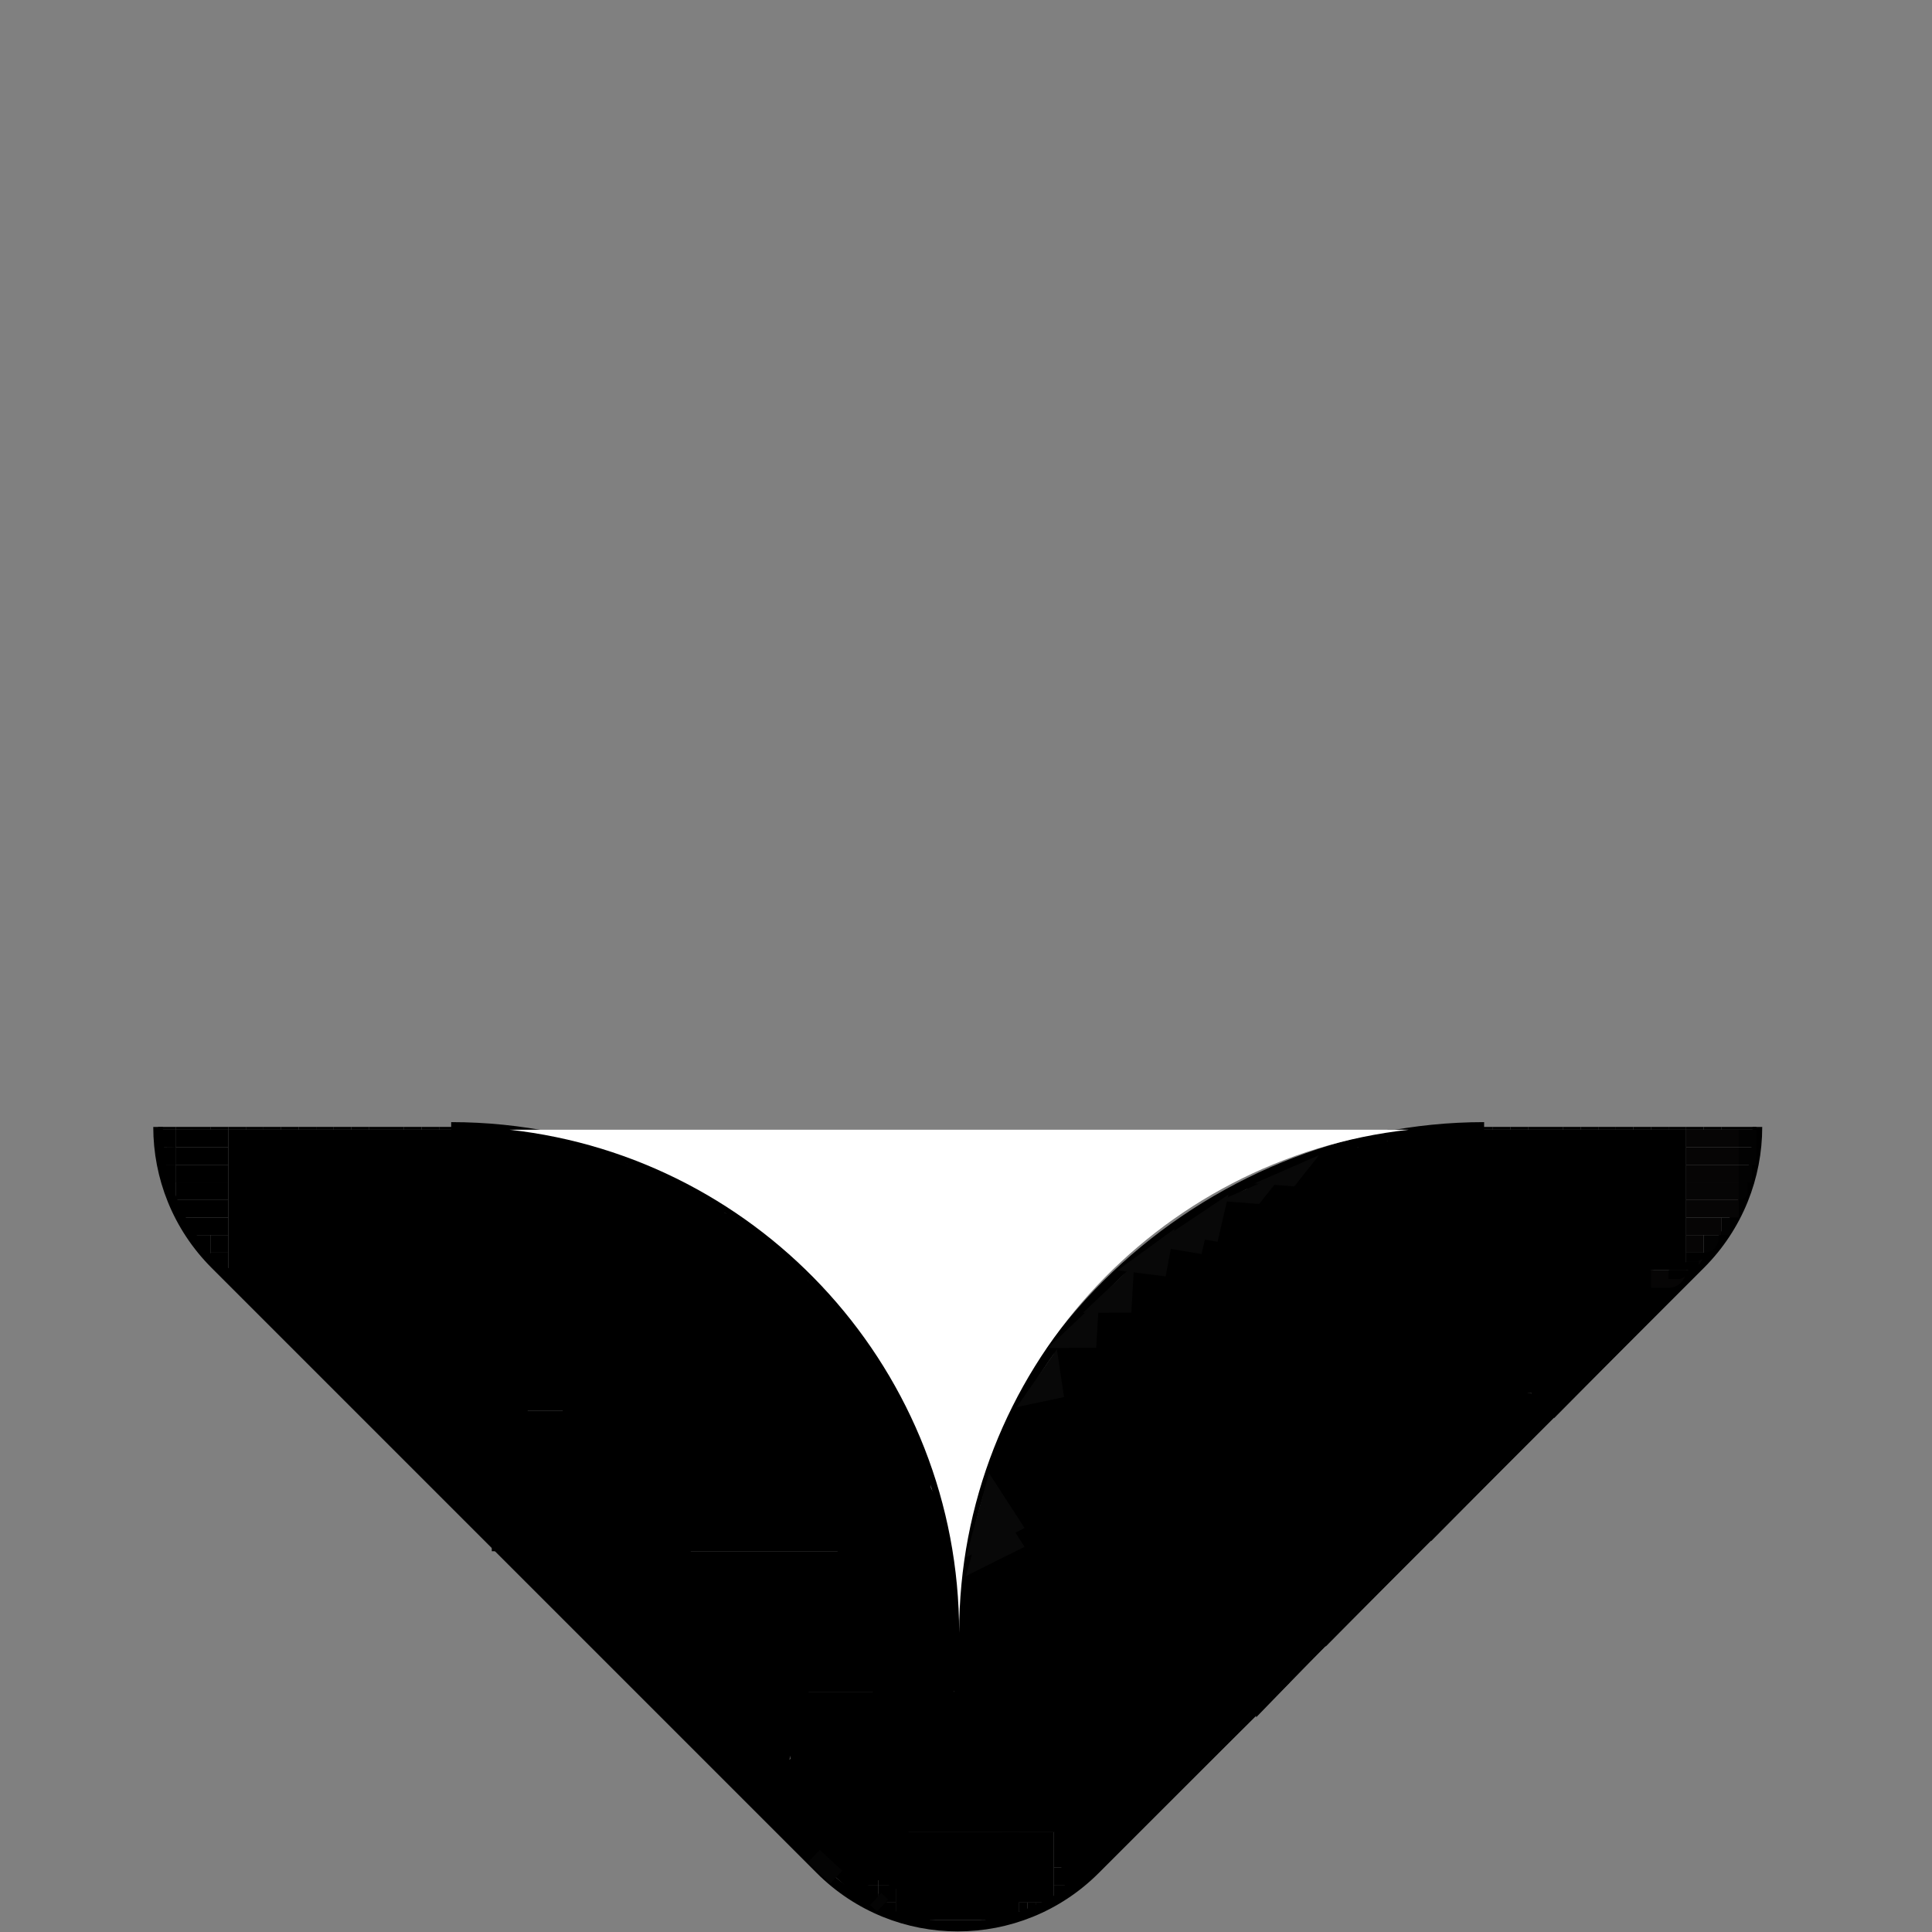 <svg width="110" height="110" viewBox="0 0 110 110" fill="none" xmlns="http://www.w3.org/2000/svg">
<rect x="0" y="0" width="110" height="110" fill="#808080" stroke="none"/>
<g clip-path="url(#clip0_2717_2085)">
<path d="M25.688 64.163C41.617 64.163 54.53 77.076 54.53 93.005C54.53 77.076 68.571 64.163 84.5 64.163M9 64.163C9 66.999 10.082 69.835 12.246 71.999L46.694 106.447C51.022 110.775 58.038 110.775 62.365 106.447L96.814 71.999C98.978 69.835 100.06 66.999 100.06 64.163" stroke="black" stroke-width="0.548" stroke-miterlimit="10"/>
<rect x="45" y="96.321" width="19" height="8" fill="black"/>
<rect x="51" y="104.321" width="7" height="5" fill="black"/>
<path d="M85.57 70.943L95.394 72.741L87.479 80.747L85.57 70.943Z" fill="black"/>
<path d="M79.57 77.943L89.394 79.741L81.479 87.747L79.57 77.943Z" fill="black"/>
<path d="M73.57 83.943L83.394 85.741L75.479 93.747L73.57 83.943Z" fill="black"/>
<path d="M76.57 78.943L86.394 80.741L78.479 88.747L76.57 78.943Z" fill="black"/>
<path d="M69.57 82.943L79.394 84.741L71.479 92.747L69.57 82.943Z" fill="black"/>
<path d="M86.57 70.943L96.394 72.741L88.479 80.747L86.57 70.943Z" fill="black"/>
<path d="M63.623 93.891L73.426 95.8L65.419 103.715L63.623 93.891Z" fill="black"/>
<path d="M58.93 98.586L68.205 100.495L60.732 107.882L58.93 98.586Z" fill="black"/>
<path d="M58.623 94.891L68.426 96.8L60.419 104.715L58.623 94.891Z" fill="black"/>
<path d="M41.828 101.768L50.728 97.236L49.294 108.402L41.828 101.768Z" fill="black"/>
<path d="M46.624 105.433L51.232 101.128L52.312 108.154L46.624 105.433Z" fill="black"/>
<path d="M36.694 96.282L46.824 93.582L43.889 103.907L36.694 96.282Z" fill="black"/>
<path d="M29.694 89.282L39.824 86.582L36.889 96.907L29.694 89.282Z" fill="black"/>
<path d="M20.694 80.282L30.824 77.582L27.89 87.907L20.694 80.282Z" fill="black"/>
<path d="M12.694 72.282L22.824 69.582L19.89 79.907L12.694 72.282Z" fill="black"/>
<path d="M15.694 75.282L25.824 72.582L22.89 82.907L15.694 75.282Z" fill="black"/>
<path d="M25.694 85.282L35.824 82.582L32.889 92.907L25.694 85.282Z" fill="black"/>
<path d="M50.093 107.97L50.623 107.426L50.784 108.287L50.093 107.97Z" fill="black"/>
<path d="M69.527 87.985L79.368 89.692L71.526 97.771L69.527 87.985Z" fill="black"/>
<rect x="57" y="104.321" width="3" height="4" fill="black"/>
<rect width="1" height="1" transform="matrix(1 0 0 -1 60 107.321)" fill="black"/>
<path d="M60 108.321C60.552 108.321 61 107.873 61 107.321H60V108.321Z" fill="black"/>
<rect width="1" height="1" transform="matrix(1 0 0 -1 49 108.321)" fill="black"/>
<rect width="1" height="1" transform="matrix(1 0 0 -1 49 107.321)" fill="black"/>
<rect width="1" height="1" transform="matrix(1 0 0 -1 50 107.321)" fill="black"/>
<rect width="0.5" height="0.5" transform="matrix(1 0 0 -1 50 108.321)" fill="black"/>
<rect x="60" y="104.321" width="1" height="2" fill="black"/>
<rect x="58" y="108.321" width="0.5" height="0.5" fill="black"/>
<path d="M58 108.821H58.5V108.821C58.5 109.097 58.276 109.321 58 109.321V109.321V108.821Z" fill="black"/>
<rect x="59" y="108.321" width="0.5" height="0.5" fill="black"/>
<rect x="58.5" y="108.321" width="0.5" height="0.5" fill="black"/>
<rect width="1" height="1" transform="matrix(-1 0 0 1 51 107.321)" fill="black"/>
<path d="M51 108.321H50C50 108.873 50.448 109.321 51 109.321V108.321Z" fill="black"/>
<rect x="46.674" y="105.321" width="1.748" height="0.988" transform="rotate(43.018 46.674 105.321)" fill="#040404"/>
<rect x="50.176" y="107.783" width="0.54" height="0.929" transform="rotate(43.018 50.176 107.783)" fill="#040404"/>
<rect x="53" y="109.321" width="3" height="0.4" fill="black"/>
<rect width="3" height="1" transform="matrix(-1 0 0 1 13 64.321)" fill="black"/>
<rect width="3" height="1" transform="matrix(-1 0 0 1 13 65.321)" fill="black"/>
<rect width="3" height="1" transform="matrix(-1 0 0 1 13 66.321)" fill="black"/>
<rect width="3" height="1" transform="matrix(-1 0 0 1 13 67.321)" fill="black"/>
<rect width="3" height="1" transform="matrix(-1 0 0 1 13 68.321)" fill="black"/>
<rect width="2" height="1" transform="matrix(-1 0 0 1 13 69.321)" fill="black"/>
<rect width="1" height="1" transform="matrix(-1 0 0 1 13 70.321)" fill="black"/>
<path d="M13 71.321H12C12 71.873 12.448 72.321 13 72.321V71.321Z" fill="black"/>
<path d="M12 70.321H11C11 70.873 11.448 71.321 12 71.321V70.321Z" fill="black"/>
<path d="M10 64.321H9C9 64.873 9.448 65.321 10 65.321V64.321Z" fill="black"/>
<path d="M10 65.321H9C9 65.873 9.448 66.321 10 66.321V65.321Z" fill="black"/>
<path d="M10 66.321H9C9 66.873 9.448 67.321 10 67.321V66.321Z" fill="black"/>
<path d="M10 67.321H9.5V67.821C9.5 68.097 9.724 68.321 10 68.321V68.321V67.321Z" fill="black"/>
<path d="M11 69.321H10.5V69.821C10.5 70.097 10.724 70.321 11 70.321V70.321V69.321Z" fill="black"/>
<path d="M10 65.321H9.5V66.321H10V65.321Z" fill="black"/>
<path d="M10 66.321H9.5V67.321H10V66.321Z" fill="black"/>
<path d="M10 64.321H9V65.321H10V64.321Z" fill="black"/>
<path d="M10 65.321H9V66.321H10V65.321Z" fill="black"/>
<rect x="96" y="64.321" width="3" height="1" fill="#060505"/>
<rect x="96" y="65.321" width="3" height="1" fill="#060505"/>
<rect x="96" y="66.321" width="3" height="1" fill="#060505"/>
<rect x="96" y="67.321" width="3" height="1" fill="#060505"/>
<rect x="96" y="68.321" width="3" height="1" fill="#060505"/>
<rect x="96" y="69.321" width="2" height="1" fill="#060505"/>
<path d="M96 71.321H97C97 71.873 96.552 72.321 96 72.321V71.321Z" fill="#060505"/>
<path d="M95 72.321H96C96 72.873 95.552 73.321 95 73.321V72.321Z" fill="#060505"/>
<rect x="94" y="72.321" width="1" height="1" fill="#060505"/>
<rect x="96" y="70.321" width="1" height="1" fill="#060505"/>
<rect x="99" y="64.321" width="1" height="1" fill="#020202"/>
<rect x="99" y="65.321" width="1" height="1" fill="#020202"/>
<path d="M99 66.321H99.75V67.321H99V66.321Z" fill="#020202"/>
<path d="M98 69.321H98.5V70.321H98V69.321Z" fill="#020202"/>
<path d="M97 70.321H97.86V70.471C97.86 70.946 97.475 71.331 97 71.331V71.331V70.321Z" fill="#020202"/>
<path d="M99 67.321H99.5V67.821C99.5 68.097 99.276 68.321 99 68.321V67.321Z" fill="#020202"/>
<path fill-rule="evenodd" clip-rule="evenodd" d="M96.72 72.321H95V72.821H95.644L96.72 72.321Z" fill="black"/>
<path fill-rule="evenodd" clip-rule="evenodd" d="M97.72 71.321H96V71.821H96.644L97.72 71.321Z" fill="black"/>
<path fill-rule="evenodd" clip-rule="evenodd" d="M95 72.321H96.72V71.821H96.076L95 72.321Z" fill="black"/>
<rect x="13" y="64.321" width="17" height="8" fill="black"/>
<rect x="21" y="72.321" width="25" height="8" fill="black"/>
<rect x="28" y="80.321" width="23" height="8" fill="black"/>
<rect x="37" y="88.321" width="17" height="8" fill="black"/>
<rect x="55" y="88.321" width="17" height="8" fill="black"/>
<rect x="57" y="81.321" width="17" height="8" fill="black"/>
<rect x="59" y="78.321" width="17" height="8" fill="black"/>
<rect x="60" y="76.321" width="17" height="8" fill="black"/>
<rect x="61" y="75.321" width="17" height="8" fill="black"/>
<rect x="62" y="74.321" width="17" height="8" fill="black"/>
<rect x="63" y="73.321" width="17" height="8" fill="black"/>
<rect x="64" y="72.321" width="17" height="8" fill="black"/>
<rect x="65" y="71.321" width="17" height="8" fill="black"/>
<rect x="66" y="70.321" width="17" height="8" fill="black"/>
<rect x="68" y="69.321" width="20" height="10" fill="black"/>
<rect x="69" y="68.321" width="17" height="8" fill="black"/>
<rect x="71" y="67.321" width="17" height="8" fill="black"/>
<rect x="73" y="66.321" width="17" height="8" fill="black"/>
<rect x="76" y="65.321" width="17" height="8" fill="black"/>
<rect x="79" y="64.321" width="17" height="8" fill="black"/>
<ellipse cx="28.5" cy="69.821" rx="9.5" ry="5.5" fill="black"/>
<ellipse cx="36.5" cy="73.821" rx="9.5" ry="5.5" fill="black"/>
<ellipse cx="41.5" cy="79.821" rx="9.5" ry="5.5" fill="black"/>
<ellipse cx="50" cy="84.821" rx="3" ry="5.5" fill="black"/>
<ellipse cx="51" cy="88.821" rx="3" ry="5.5" fill="black"/>
<ellipse cx="52" cy="92.821" rx="3" ry="5.5" fill="black"/>
<ellipse cx="57" cy="93.821" rx="3" ry="5.5" fill="black"/>
<ellipse cx="57" cy="87.321" rx="1" ry="5" fill="black"/>
<ellipse cx="58.5" cy="82.321" rx="1.5" ry="3" fill="black"/>
<path d="M77.871 64.662L79.79 65.166L76.601 66.185L77.871 64.662Z" fill="black"/>
<path d="M75.988 66.549L73.724 66.376L77.4 64.77L75.988 66.549Z" fill="black"/>
<path d="M73.691 67.549L71.427 67.376L75.103 65.77L73.691 67.549Z" fill="#080808"/>
<path d="M71.691 68.549L69.427 68.376L73.103 66.77L71.691 68.549Z" fill="#080808"/>
<path d="M68.411 71.399L65.695 70.947L69.03 68.716L68.411 71.399Z" fill="#080808"/>
<path d="M69.324 70.7L66.607 70.247L69.942 68.016L69.324 70.7Z" fill="#080808"/>
<path d="M66.365 72.671L63.632 72.327L66.876 69.965L66.365 72.671Z" fill="#080808"/>
<path d="M64.411 74.74L61.657 74.746L64.574 71.991L64.411 74.74Z" fill="#080808"/>
<path d="M62.411 76.74L59.657 76.746L62.574 73.991L62.411 76.74Z" fill="#080808"/>
<path d="M60.581 79.543L57.888 80.116L60.175 76.819L60.581 79.543Z" fill="#080808"/>
<path d="M58.336 87.001L54.996 88.664L56.308 83.87L58.336 87.001Z" fill="#080808"/>
<path d="M58.335 88.068L54.996 89.73L56.308 84.937L58.335 88.068Z" fill="#080808"/>
<path d="M46.16 72.63L50.187 77.571L42.982 78.156L46.16 72.63Z" fill="black"/>
<path d="M35.728 65.994L41.47 68.95L34.936 72.403L35.728 65.994Z" fill="black"/>
<rect x="75" y="82.321" width="5" height="3" fill="black"/>
<line x1="9.5" y1="64.321" x2="9.5" y2="64.161" stroke="black"/>
<line x1="10.5" y1="64.321" x2="10.5" y2="64.161" stroke="black"/>
<line x1="11.5" y1="64.321" x2="11.5" y2="64.161" stroke="black"/>
<line x1="12.5" y1="64.321" x2="12.5" y2="64.161" stroke="black"/>
<line x1="13.5" y1="64.321" x2="13.5" y2="64.161" stroke="black"/>
<line x1="14.5" y1="64.321" x2="14.5" y2="64.161" stroke="black"/>
<line x1="15.5" y1="64.321" x2="15.5" y2="64.161" stroke="black"/>
<line x1="16.5" y1="64.321" x2="16.5" y2="64.161" stroke="black"/>
<line x1="17.5" y1="64.321" x2="17.5" y2="64.161" stroke="black"/>
<line x1="18.5" y1="64.321" x2="18.5" y2="64.161" stroke="black"/>
<line x1="19.5" y1="64.321" x2="19.5" y2="64.161" stroke="black"/>
<line x1="20.5" y1="64.321" x2="20.5" y2="64.161" stroke="black"/>
<line x1="21.5" y1="64.321" x2="21.5" y2="64.161" stroke="black"/>
<line x1="22.5" y1="64.321" x2="22.5" y2="64.161" stroke="black"/>
<line x1="23.5" y1="64.321" x2="23.5" y2="64.161" stroke="black"/>
<path d="M85.5 64.321V64.161" stroke="black"/>
<line x1="86.5" y1="64.321" x2="86.5" y2="64.161" stroke="black"/>
<line x1="87.5" y1="64.321" x2="87.5" y2="64.161" stroke="black"/>
<line x1="88.5" y1="64.321" x2="88.5" y2="64.161" stroke="black"/>
<line x1="89.5" y1="64.321" x2="89.5" y2="64.161" stroke="black"/>
<line x1="90.5" y1="64.321" x2="90.5" y2="64.161" stroke="black"/>
<line x1="91.5" y1="64.321" x2="91.5" y2="64.161" stroke="black"/>
<line x1="92.5" y1="64.321" x2="92.5" y2="64.161" stroke="black"/>
<line x1="93.5" y1="64.321" x2="93.5" y2="64.161" stroke="black"/>
<line x1="94.5" y1="64.321" x2="94.5" y2="64.161" stroke="black"/>
<line x1="95.5" y1="64.321" x2="95.5" y2="64.161" stroke="black"/>
<line x1="96.5" y1="64.321" x2="96.5" y2="64.161" stroke="black"/>
<line x1="97.5" y1="64.321" x2="97.5" y2="64.161" stroke="black"/>
<line x1="98.5" y1="64.321" x2="98.5" y2="64.161" stroke="black"/>
<line x1="99.5" y1="64.321" x2="99.5" y2="64.161" stroke="black"/>
<line x1="24.5" y1="64.321" x2="24.5" y2="64.161" stroke="black"/>
<line x1="25.5" y1="64.321" x2="25.5" y2="64.161" stroke="black"/>
<line x1="11.5" y1="64.481" x2="11.5" y2="64.321" stroke="black"/>
<line x1="84.5" y1="64.321" x2="84.5" y2="64.161" stroke="black"/>
<path d="M29 64.321C43.407 65.919 54.61 78.134 54.61 92.967C54.61 78.134 65.814 65.919 80.221 64.321H29Z" fill="white"/>
</g>
<defs>
<clipPath id="clip0_2717_2085">
<rect width="110" height="110" fill="white"/>
</clipPath>
</defs>
</svg>

